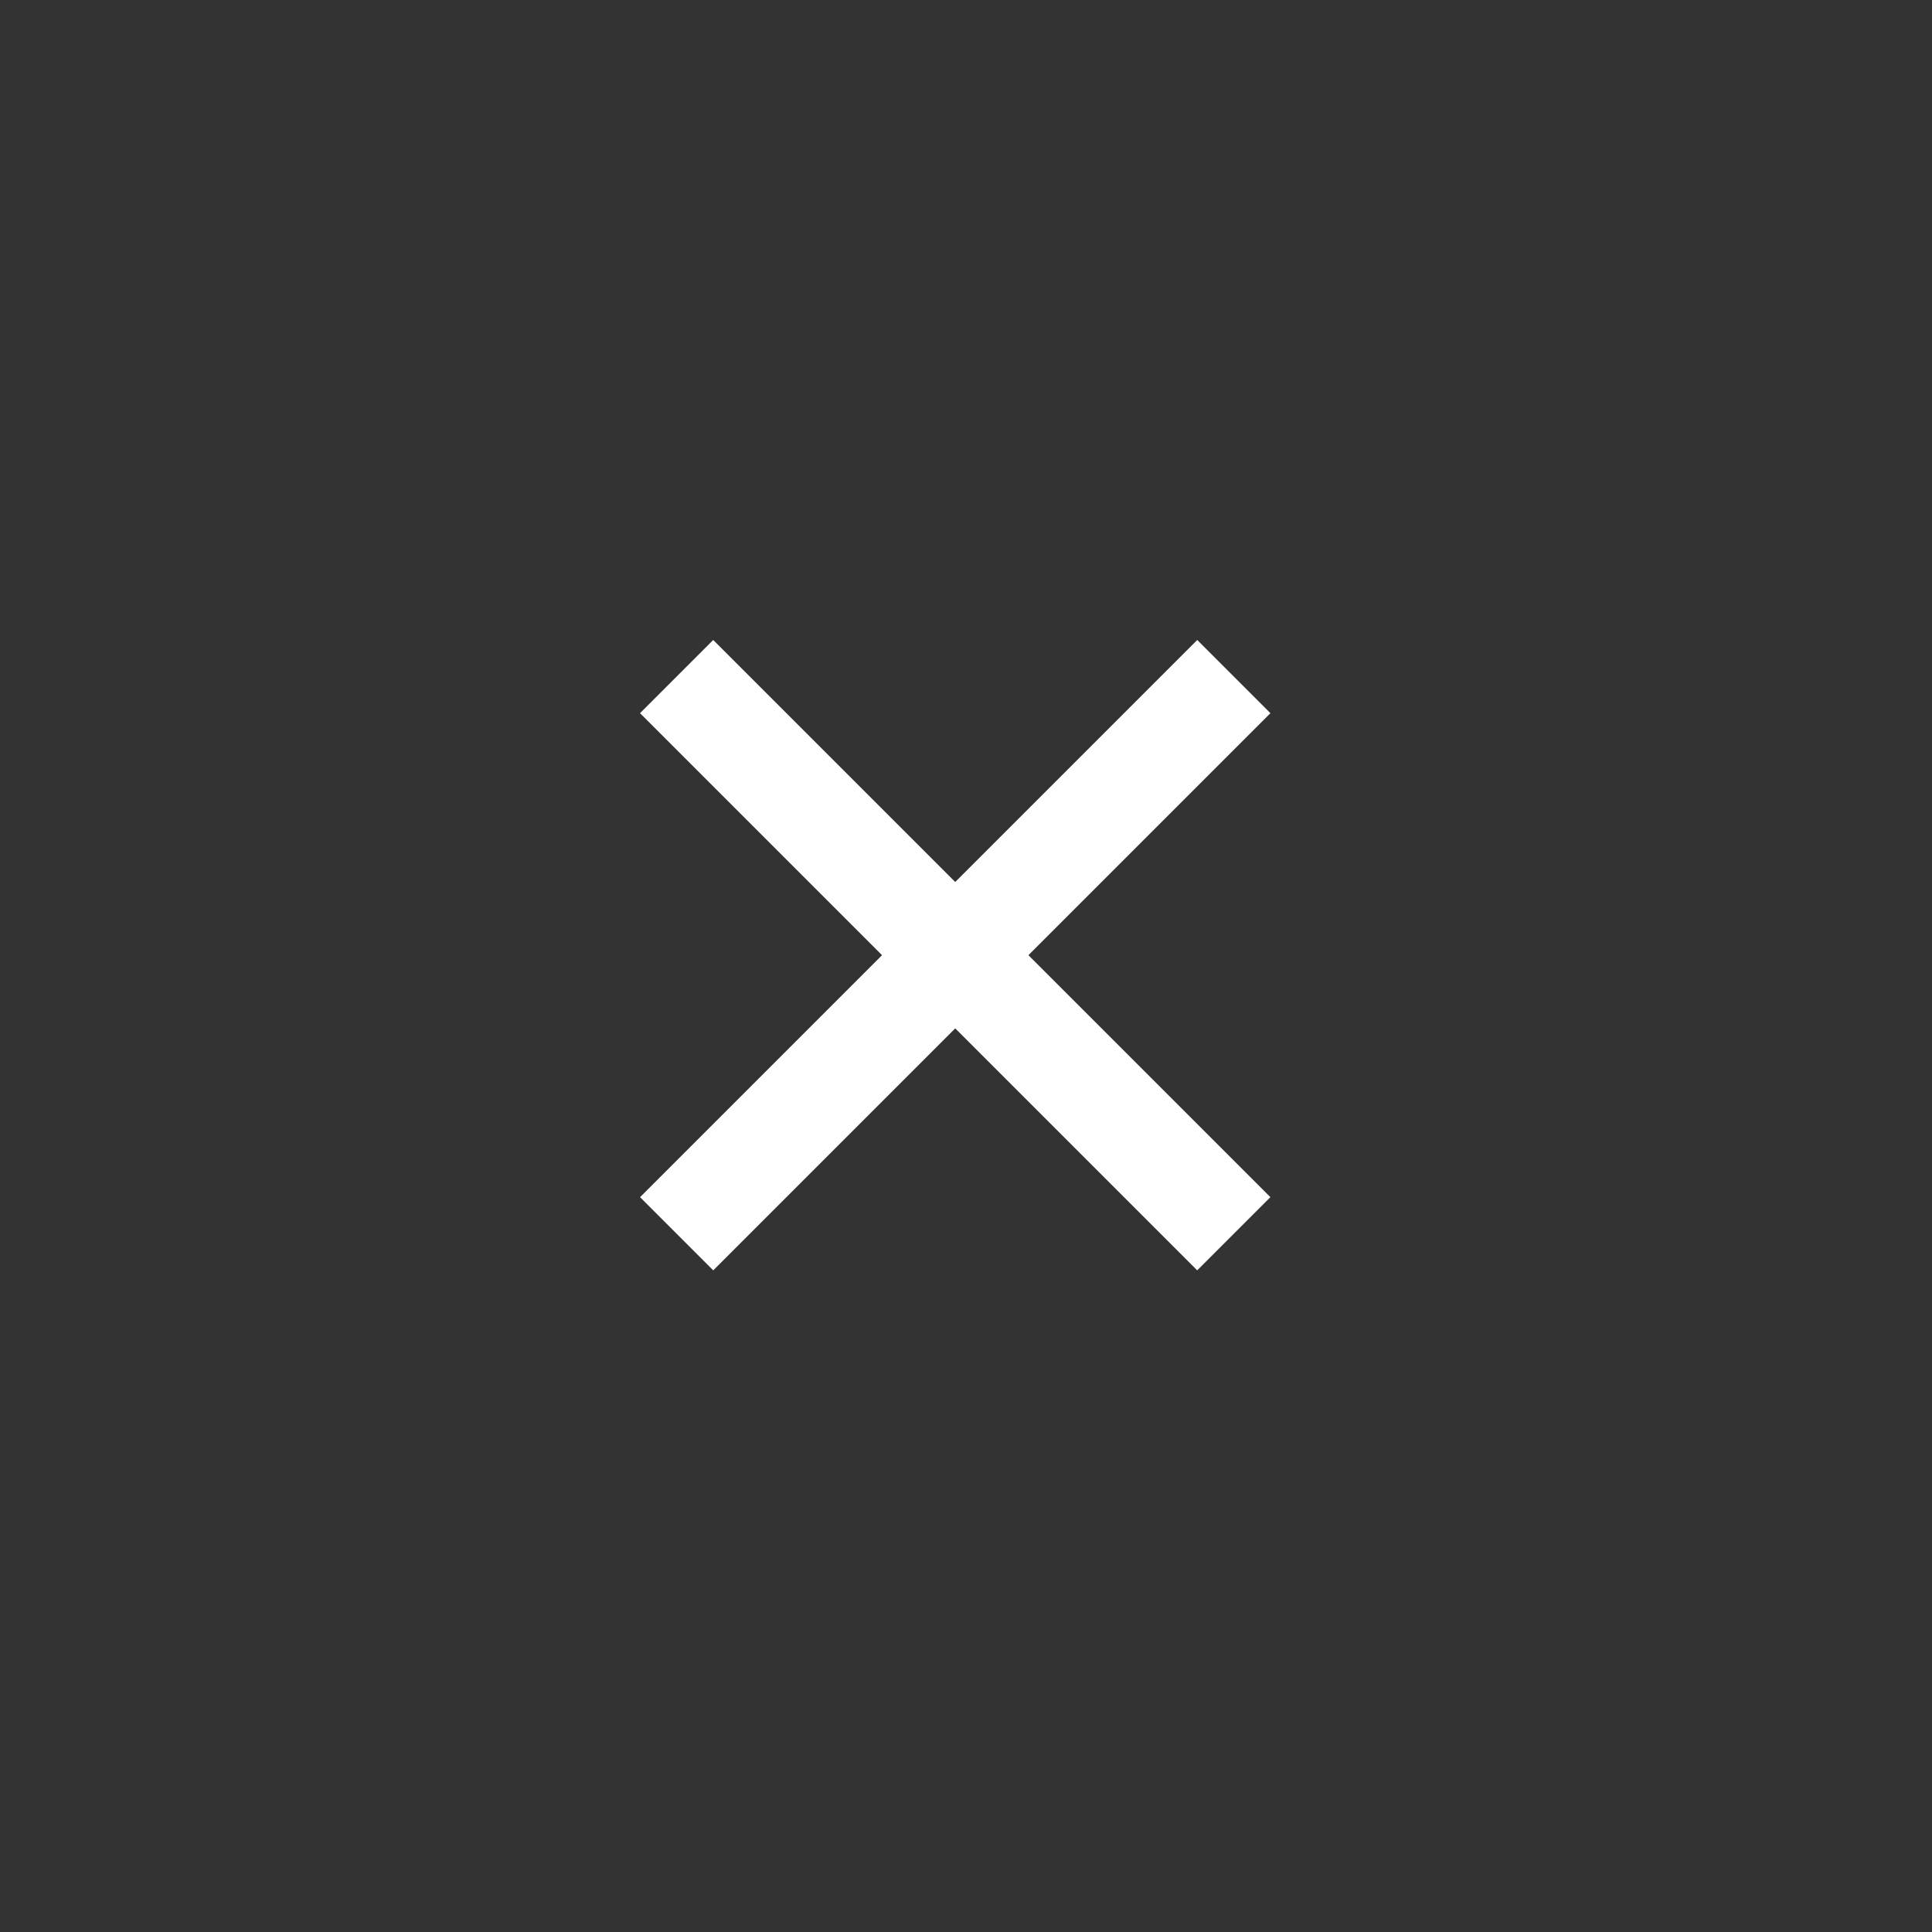 <svg width="32" height="32" viewBox="0 0 56 56" fill="none" xmlns="http://www.w3.org/2000/svg">
    <rect x="0" y="0" width="56" height="56" fill="#333333" stroke="none"/>
    <path d="M35.763 19.611L19.613 35.761" stroke="white" stroke-width="3" stroke-linejoin="round"/>
    <path d="M19.612 19.611L35.762 35.761" stroke="white" stroke-width="3" stroke-linejoin="round"/>
</svg>

